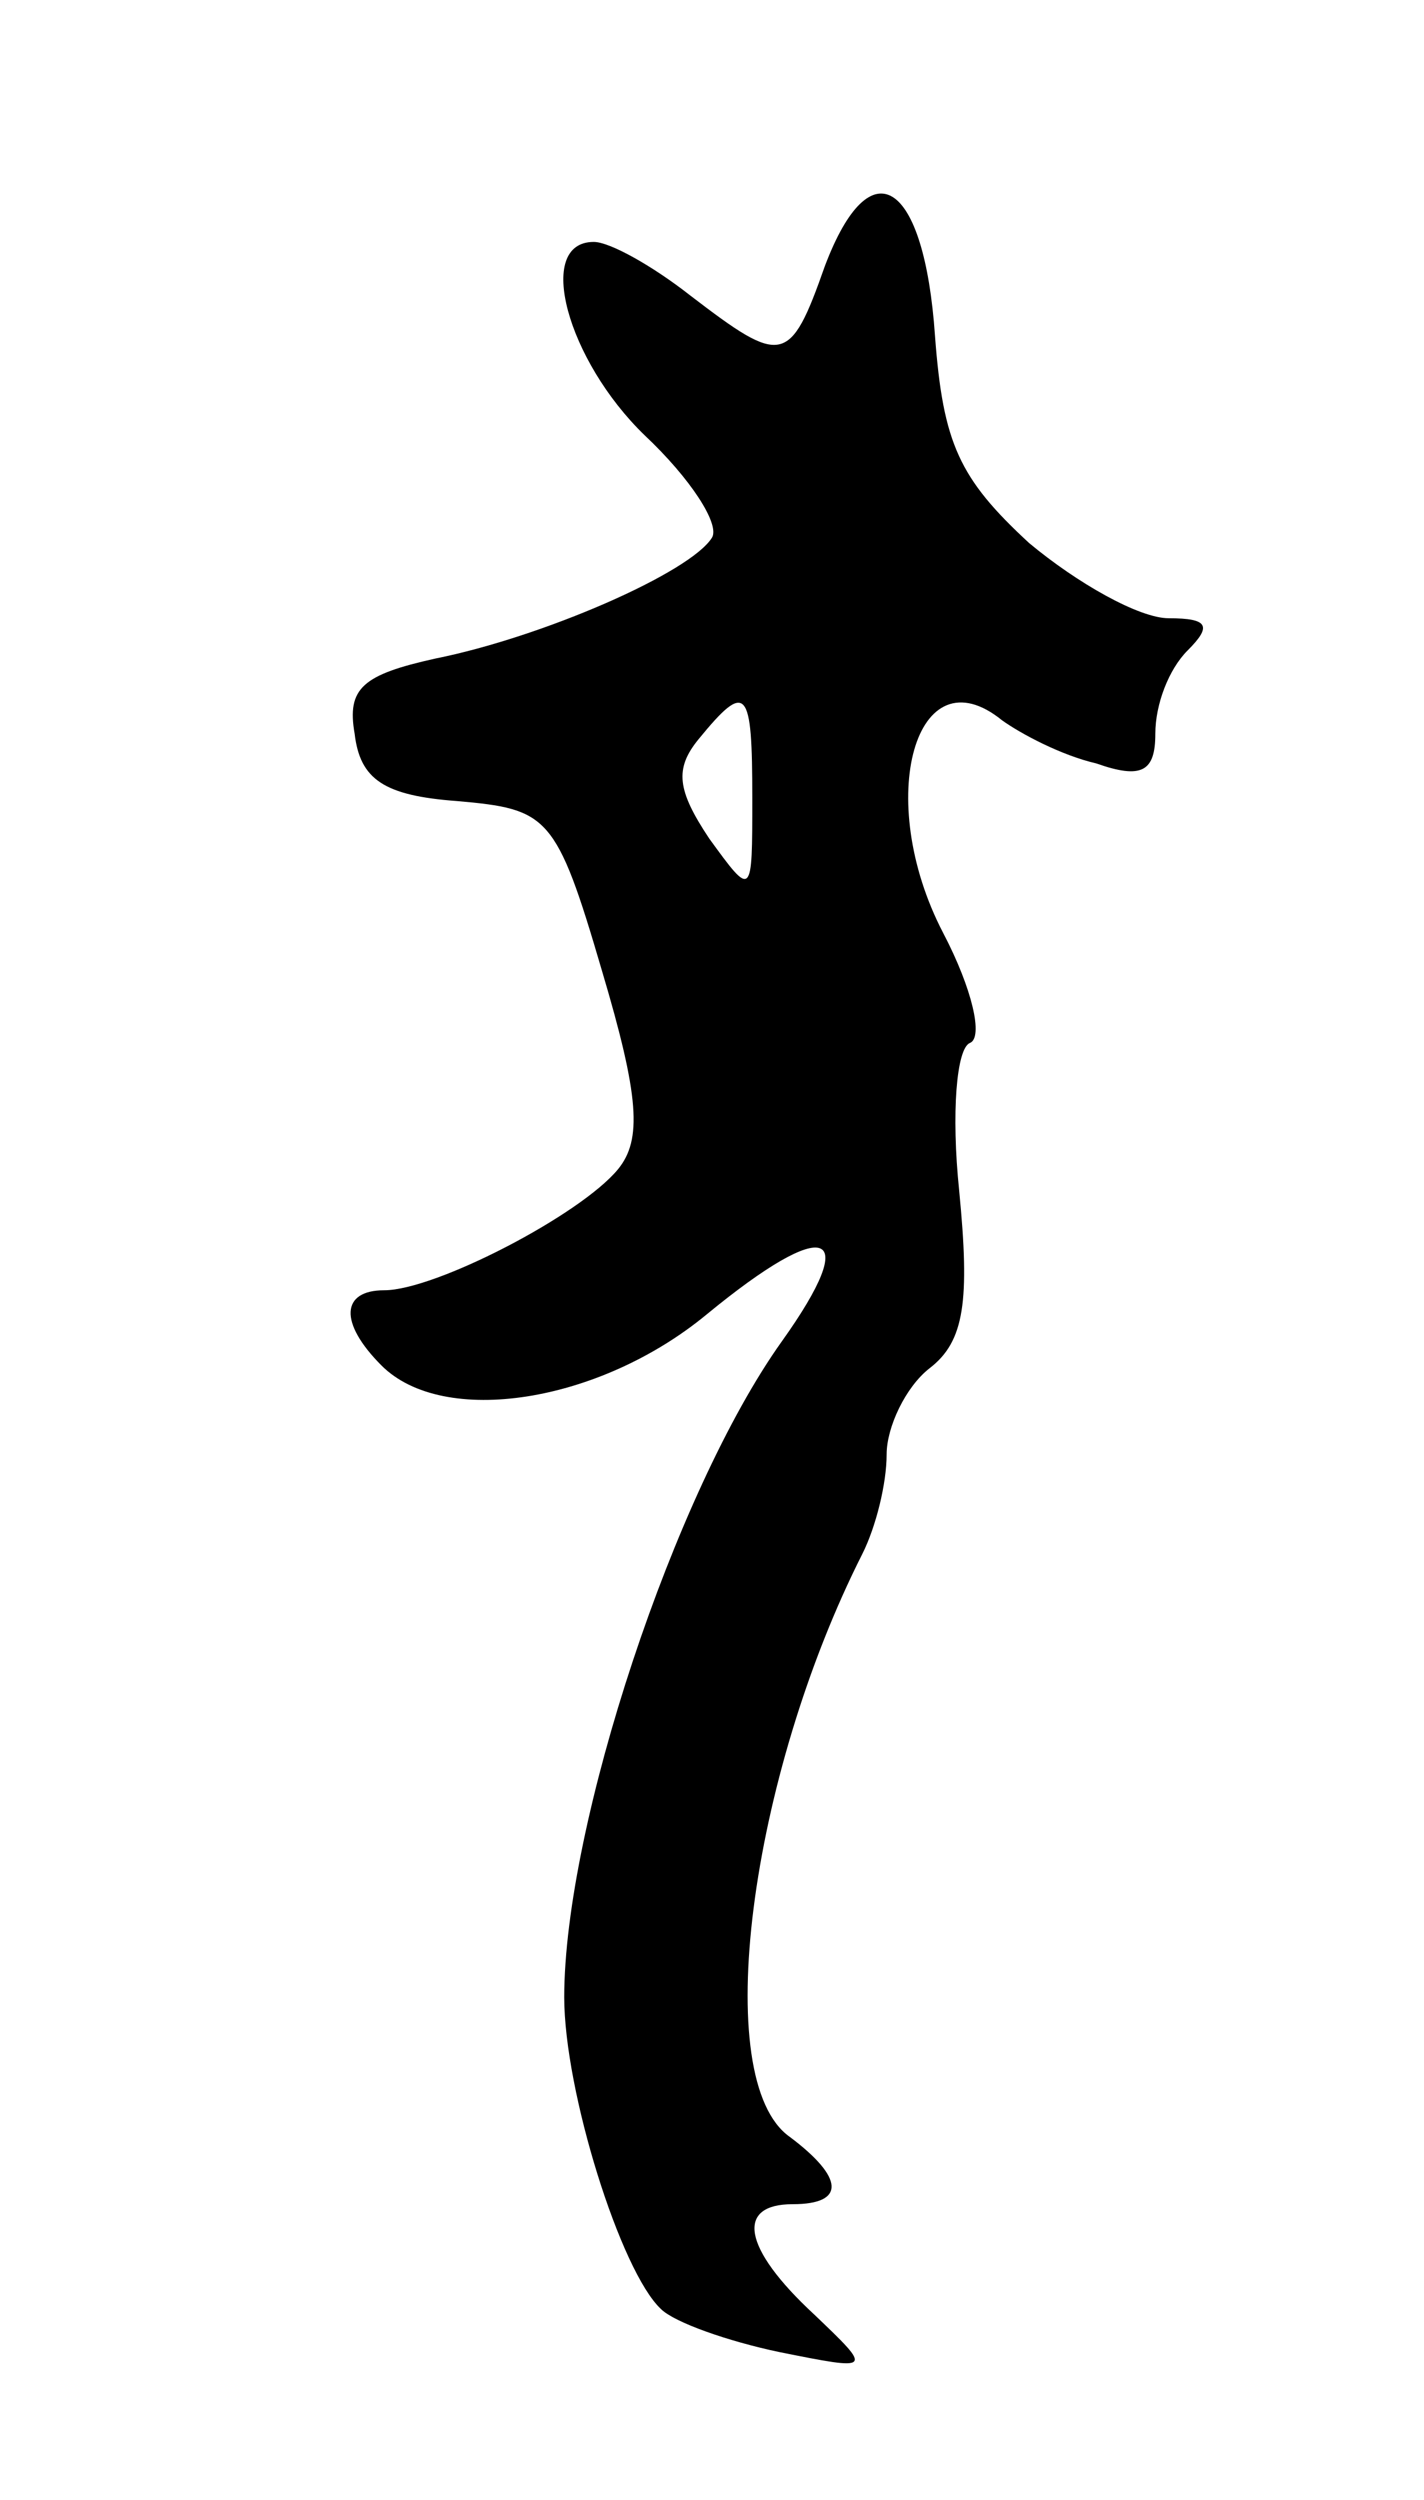 <svg version="1.0" xmlns="http://www.w3.org/2000/svg"
 width="53pt" height="93pt" viewBox="0 0 53 93"
 preserveAspectRatio="xMidYMid meet">
<g transform="translate(0,93) scale(0.1,-0.1)"
fill="#000000" stroke="none">
<path d="M307 831 c-13 -37 -16 -37 -50 -11 -14 11 -30 20 -36 20 -22 0 -10
-44 19 -72 17 -16 28 -33 25 -38 -8 -13 -63 -37 -103 -45 -27 -6 -33 -11 -30
-28 2 -17 11 -23 38 -25 34 -3 37 -5 54 -63 14 -47 15 -63 6 -74 -14 -17 -68
-45 -87 -45 -16 0 -17 -12 -1 -28 23 -23 81 -14 121 19 45 37 58 32 28 -10
-40 -56 -81 -180 -81 -244 0 -35 21 -102 36 -116 5 -5 25 -12 44 -16 35 -7 35
-7 13 14 -27 25 -29 41 -8 41 20 0 19 10 -1 25 -30 21 -15 134 27 217 5 10 9
26 9 37 0 10 7 25 16 32 13 10 15 25 11 66 -3 29 -1 53 4 55 5 2 1 20 -10 41
-26 50 -10 105 22 79 7 -5 22 -13 35 -16 17 -6 22 -3 22 11 0 11 5 24 12 31 9
9 8 12 -7 12 -11 0 -34 13 -52 28 -26 24 -32 37 -35 77 -4 58 -24 71 -41 26z
m-27 -198 c0 -37 0 -37 -16 -15 -12 18 -13 26 -4 37 18 22 20 19 20 -22z"/>
</g>
</svg>
